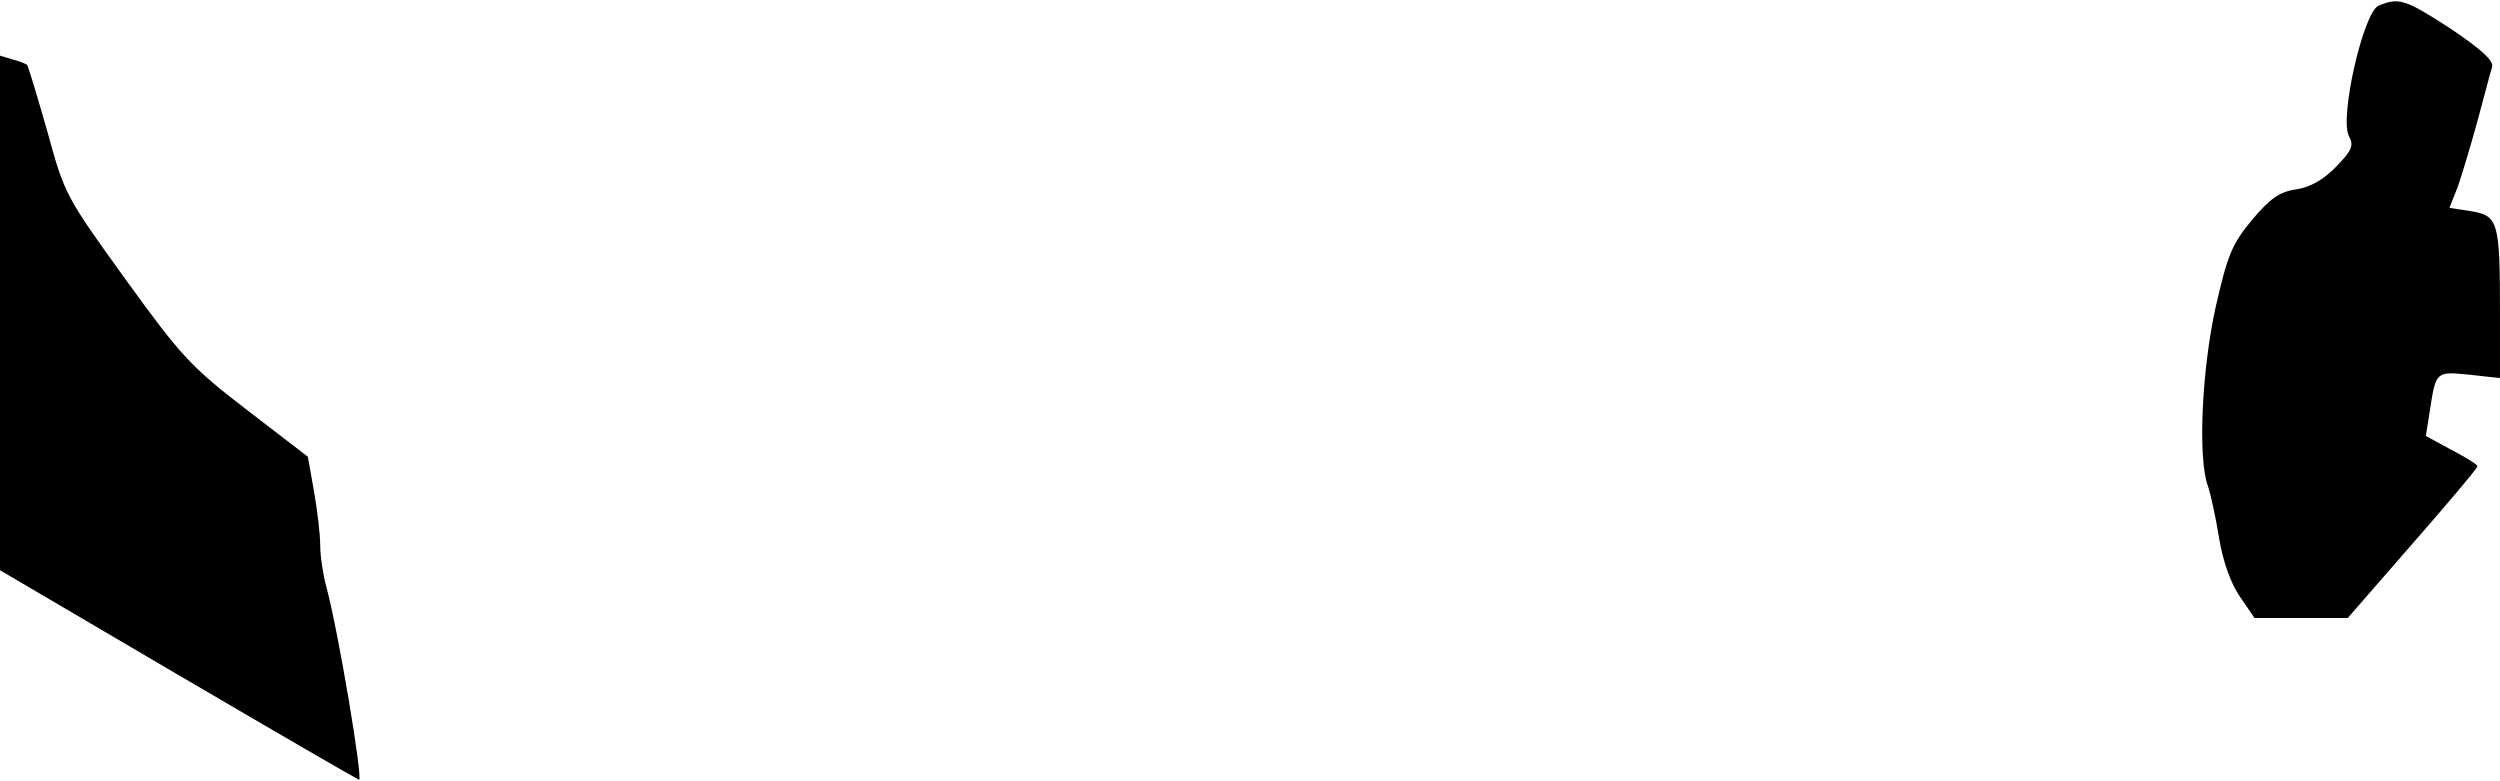 <?xml version="1.0" standalone="no"?>
<!DOCTYPE svg PUBLIC "-//W3C//DTD SVG 20010904//EN"
 "http://www.w3.org/TR/2001/REC-SVG-20010904/DTD/svg10.dtd">
<svg version="1.0" xmlns="http://www.w3.org/2000/svg"
 width="445pt" height="139pt" viewBox="0 0 445 139"
 preserveAspectRatio="xMidYMid meet">
<g transform="translate(0,139) scale(0.1,-0.1)"
fill="#000000" stroke="none">
<path fill="#000000" stroke="none" d="M4234 1380 c-27 -11 -70 -199 -53 -232
9 -17 6 -25 -22 -54 -22 -23 -46 -37 -71 -41 -30 -4 -47 -16 -79 -54 -36 -43
-44 -63 -65 -155 -25 -113 -32 -270 -14 -319 5 -14 14 -56 20 -93 7 -42 21
-81 37 -104 l26 -38 83 0 83 0 115 132 c64 73 116 135 116 138 0 3 -21 16 -46
29 l-46 25 7 44 c11 71 10 71 71 65 l54 -6 0 115 c0 163 -3 174 -51 182 l-39
6 15 38 c7 20 23 73 35 117 12 44 23 87 26 96 3 11 -19 31 -74 68 -80 52 -92
56 -128 41z"/>
<path fill="#000000" stroke="none" d="M0 833 l0 -458 315 -185 c174 -102 319
-186 324 -188 8 -3 -37 266 -58 343 -6 22 -11 55 -11 74 0 19 -5 62 -11 96
l-11 62 -108 83 c-99 76 -117 95 -216 232 -106 147 -109 151 -140 265 -18 63
-34 116 -36 118 -2 1 -13 6 -25 9 l-23 7 0 -458z"/>
</g>
</svg>
